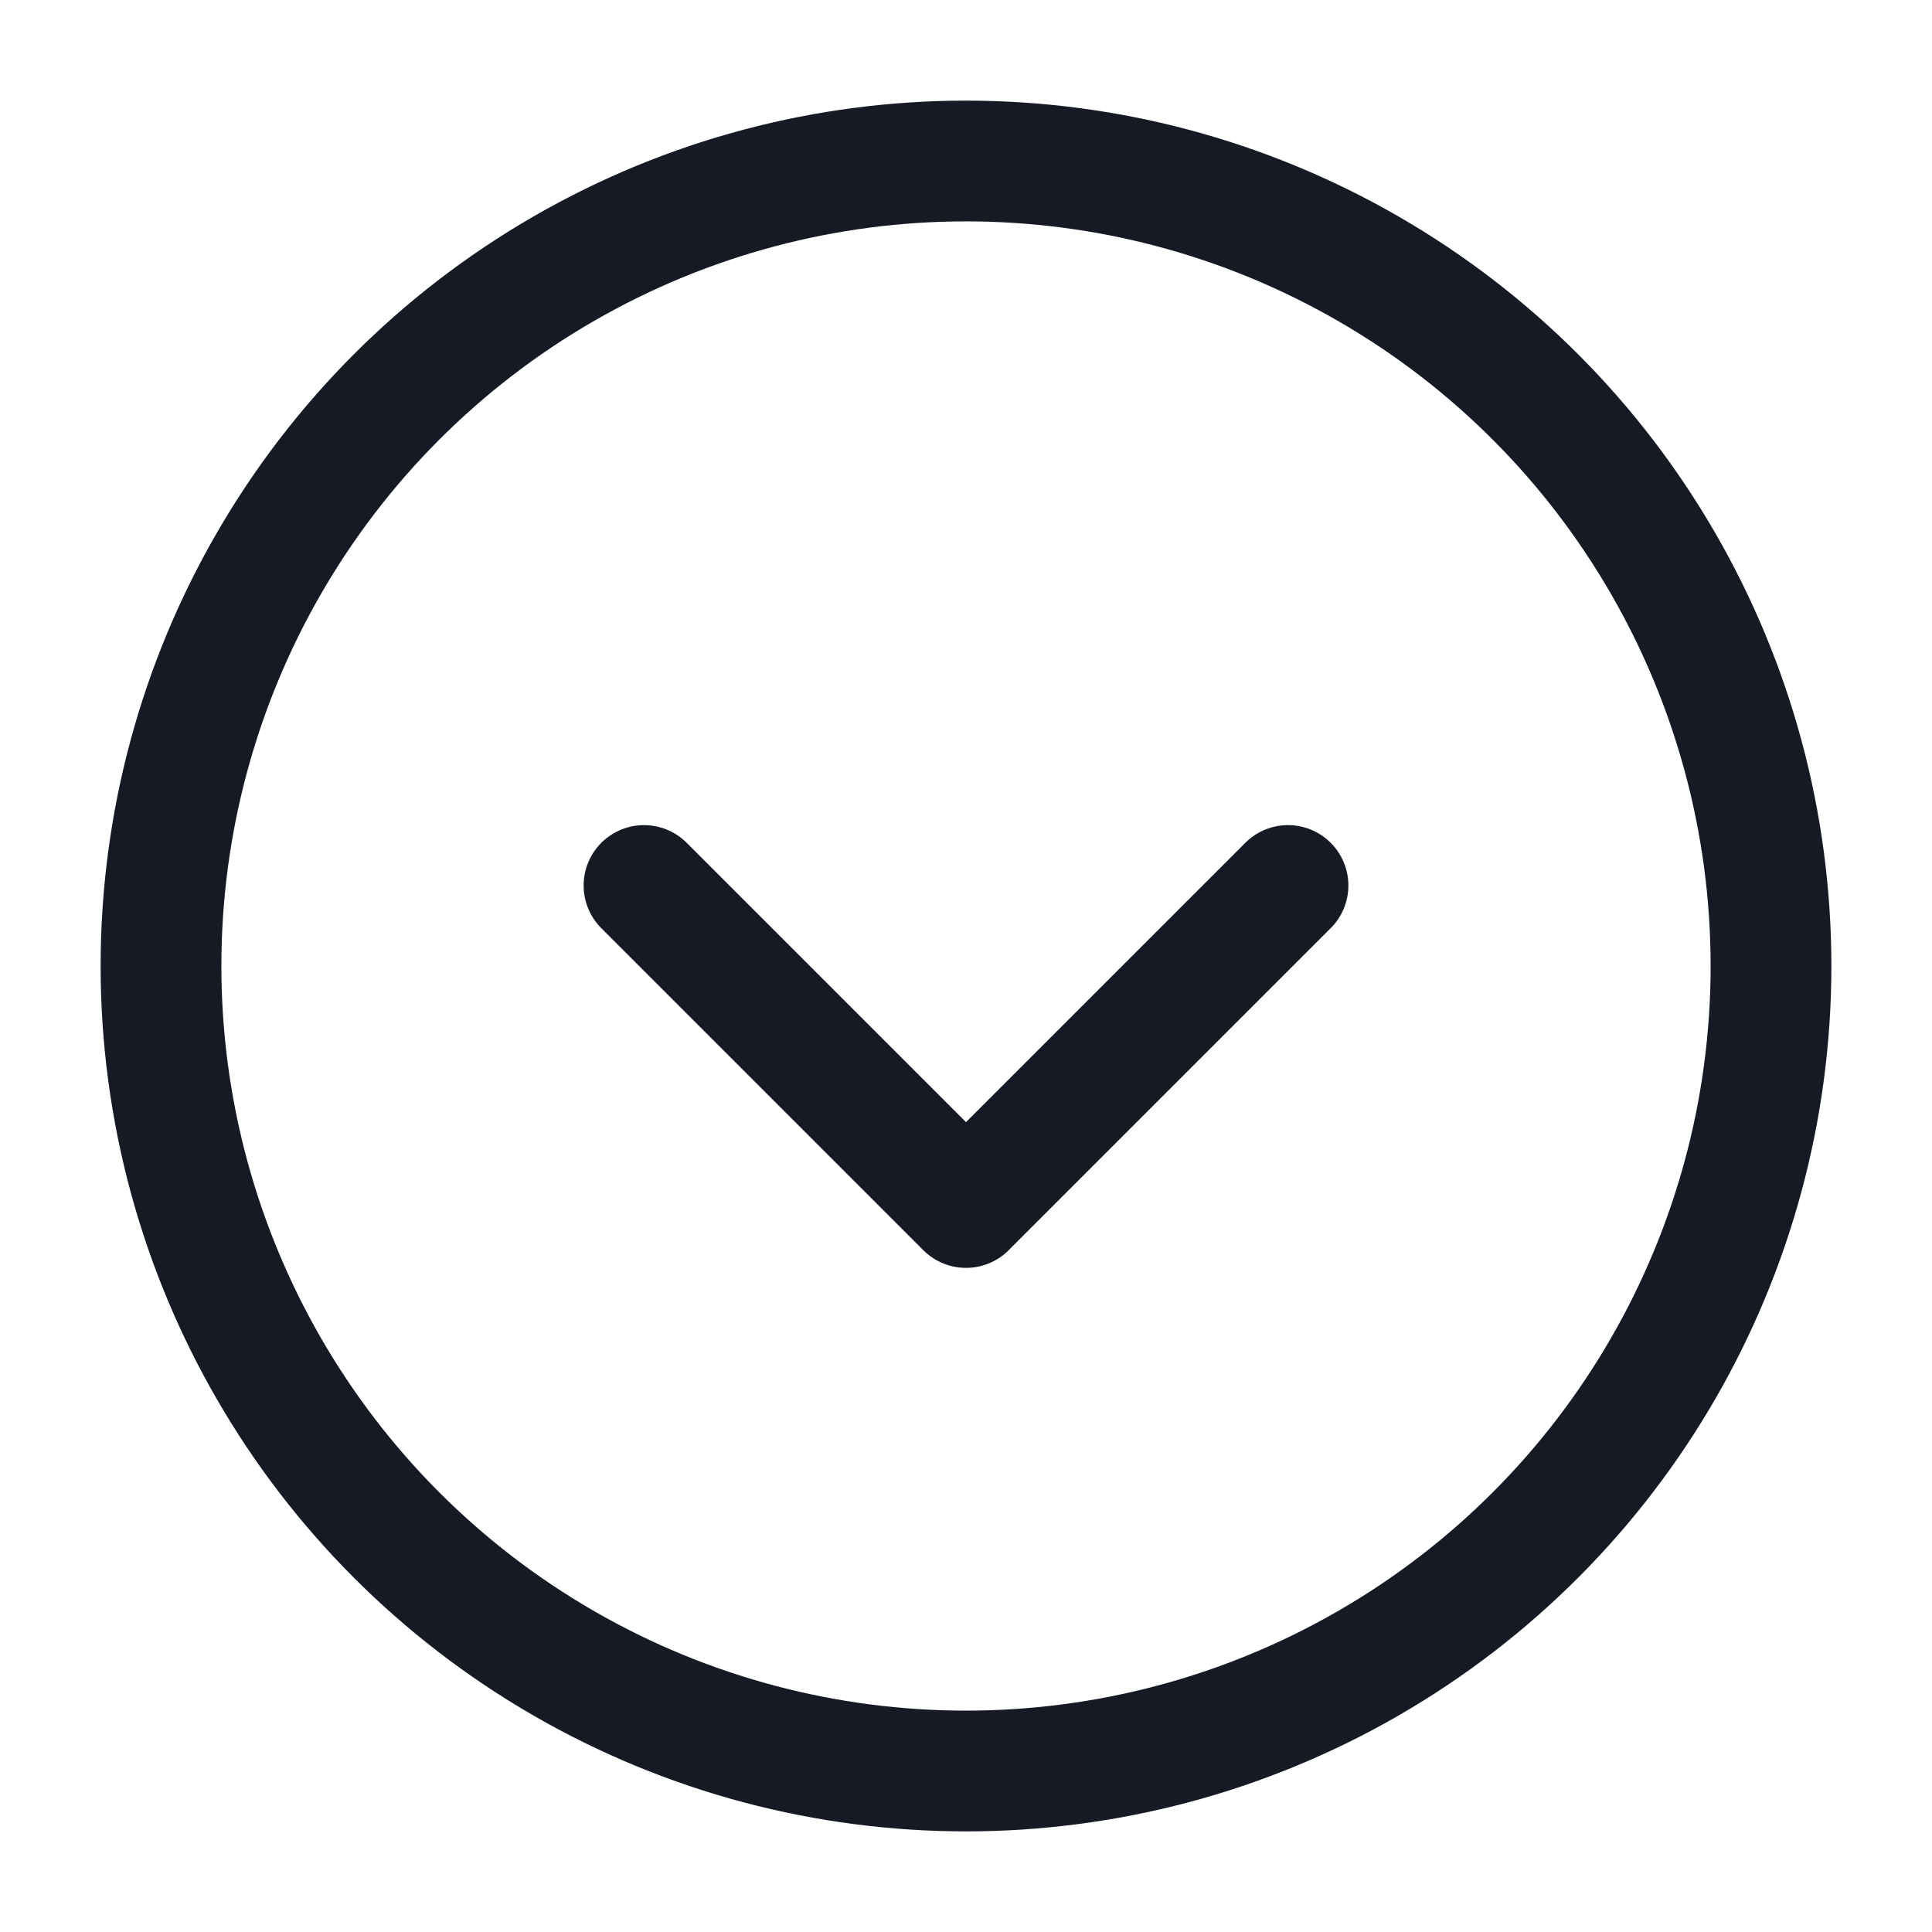 <svg width="24" height="24" viewBox="0 0 24 24" fill="none" xmlns="http://www.w3.org/2000/svg">
<path d="M8 11L12 15L16 11" stroke="#151A25" stroke-width="1.5" stroke-linecap="round" stroke-linejoin="round"/>
<circle cx="12" cy="12" r="10" stroke="#151A25" stroke-width="1.5" stroke-linecap="round" stroke-linejoin="round"/>
</svg>
